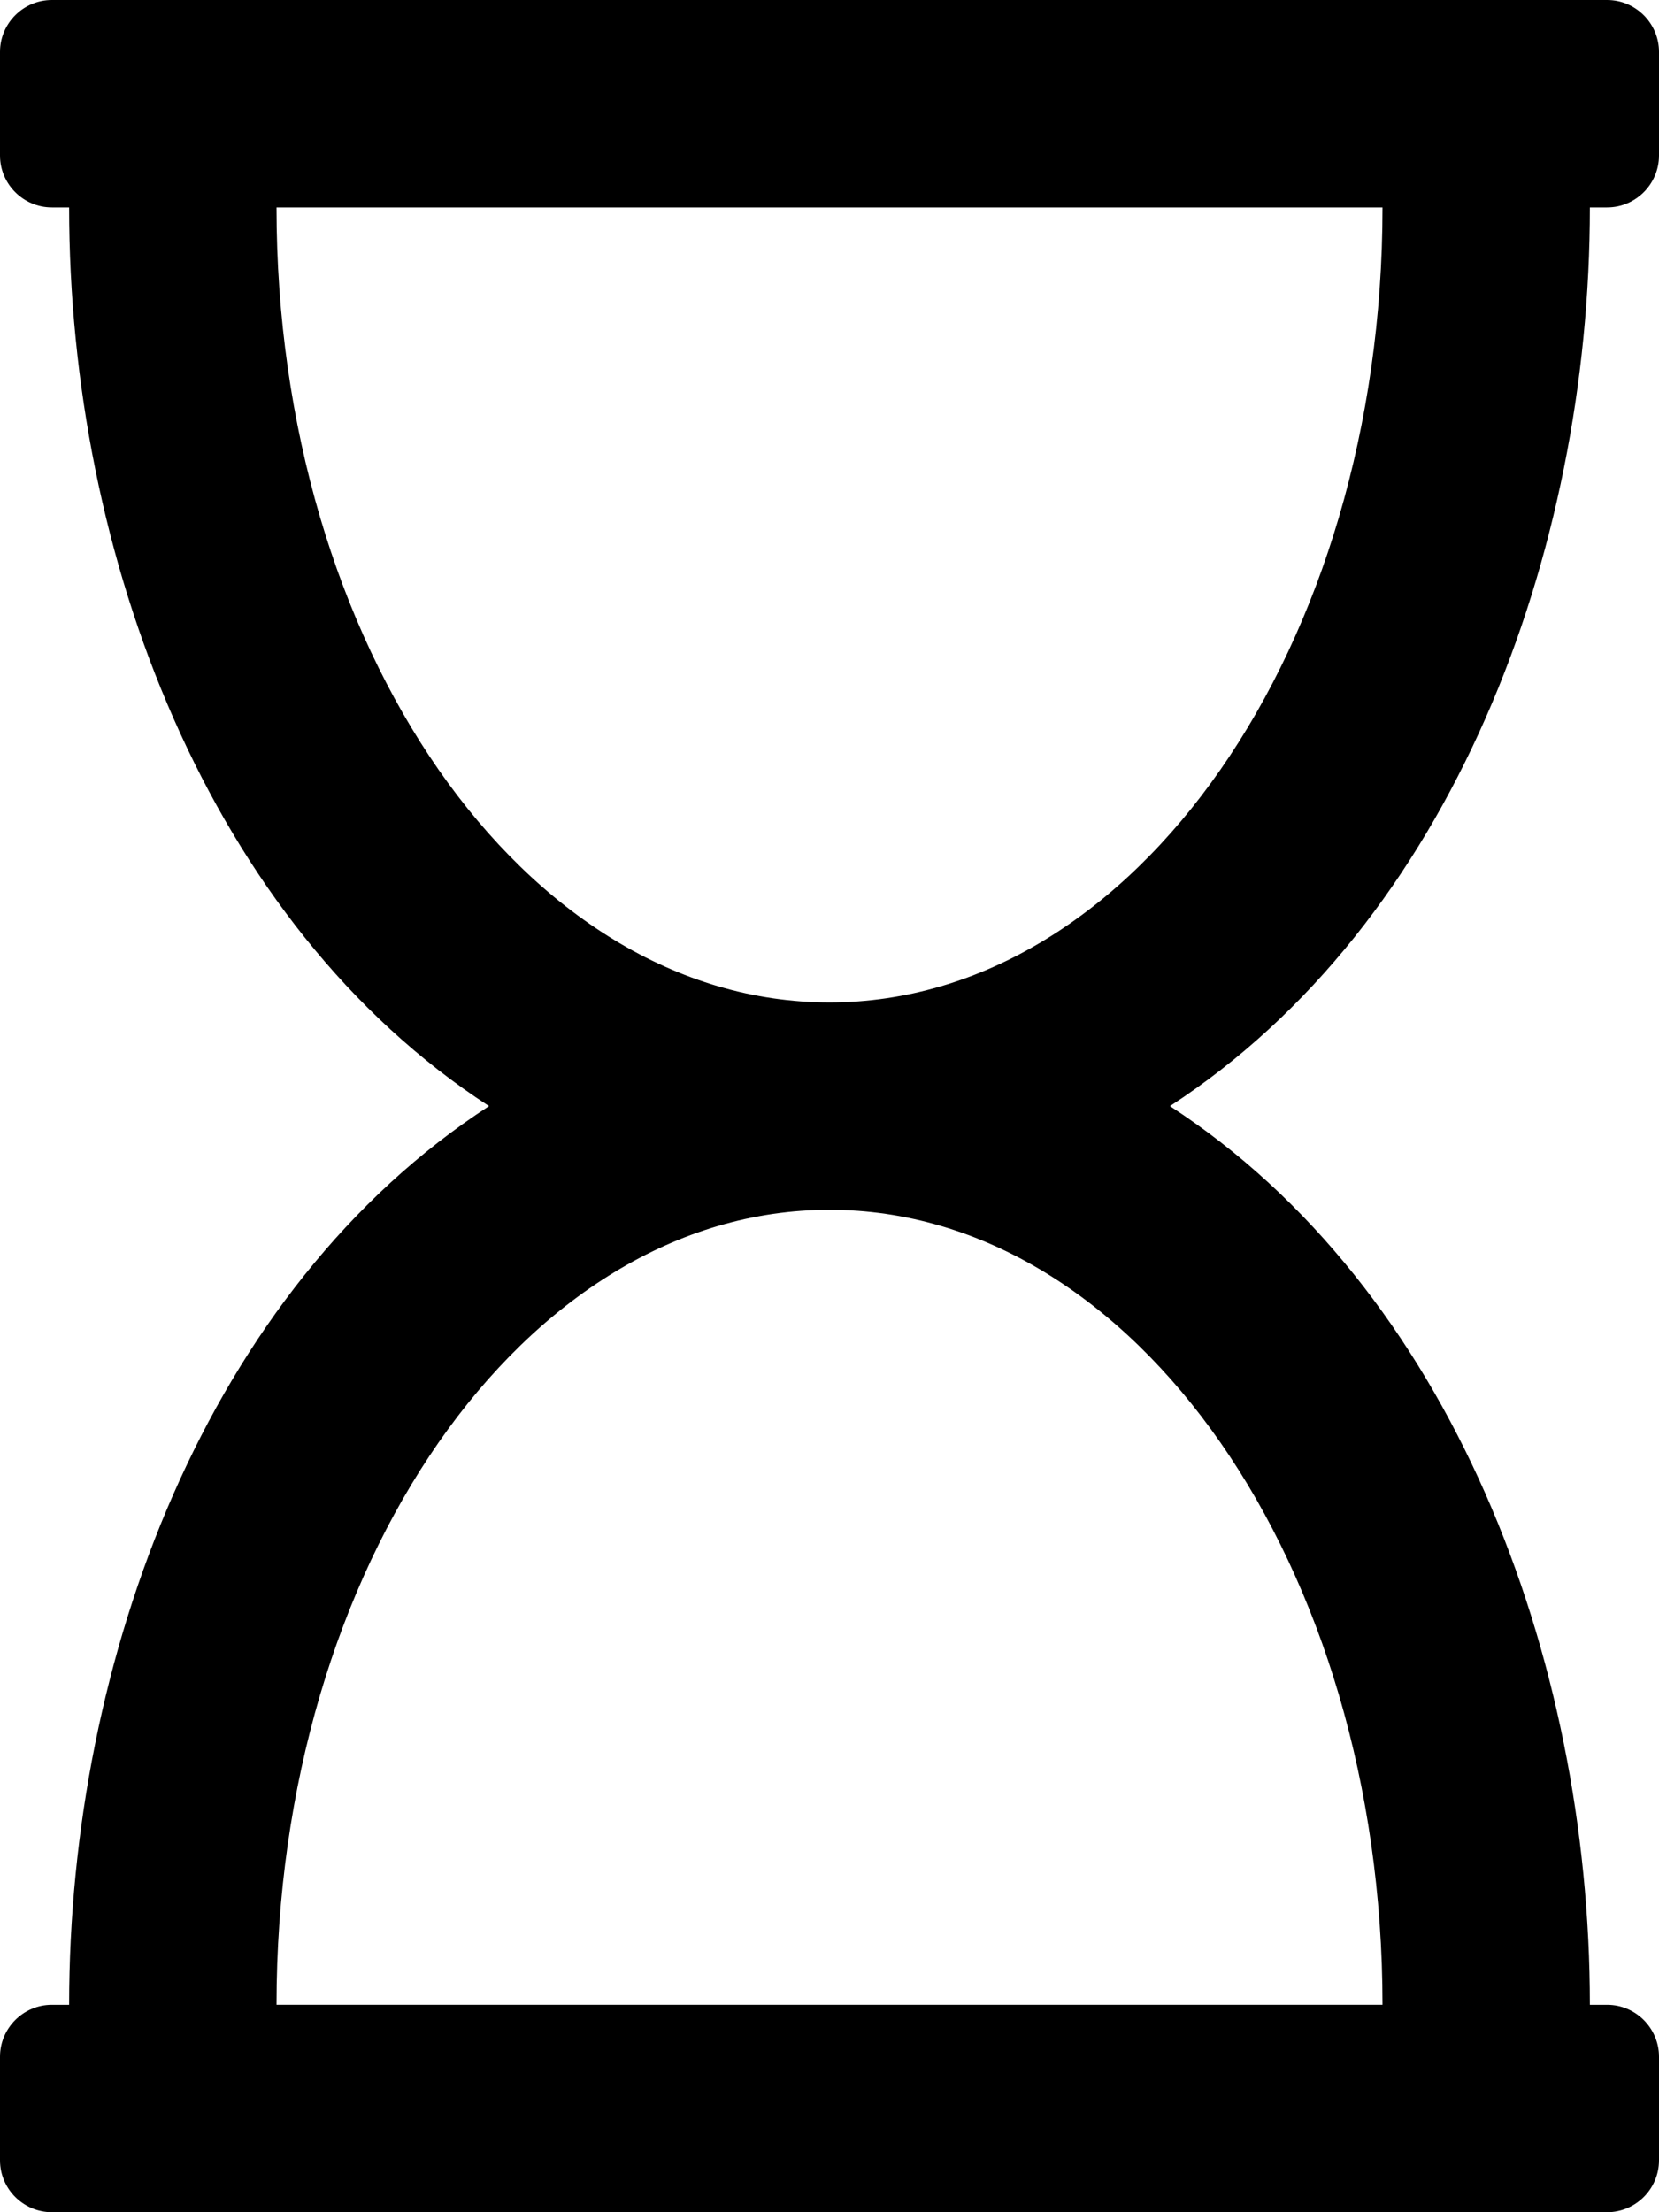<svg xmlns="http://www.w3.org/2000/svg" width="100%" height="100%" viewBox="0 0 384 512"><path fill="currentColor" d="M368 48c0 80.1-31.9 165.6-97.2 208 65 42.2 97.2 127.4 97.2 208h4c6.6 0 12 5.4 12 12v24c0 6.6-5.4 12-12 12h-360c-6.6 0-12-5.4-12-12v-24c0-6.6 5.4-12 12-12h4c0-80.1 31.9-165.6 97.2-208-65-42.2-97.2-127.4-97.2-208h-4c-6.6 0-12-5.4-12-12v-24c0-6.6 5.4-12 12-12h360c6.6 0 12 5.4 12 12v24c0 6.6-5.4 12-12 12h-4zM64 48c0 101.6 57.3 184 128 184s128-82.4 128-184h-256zM320 464c0-101.6-57.3-184-128-184s-128 82.4-128 184h256z" /></svg>